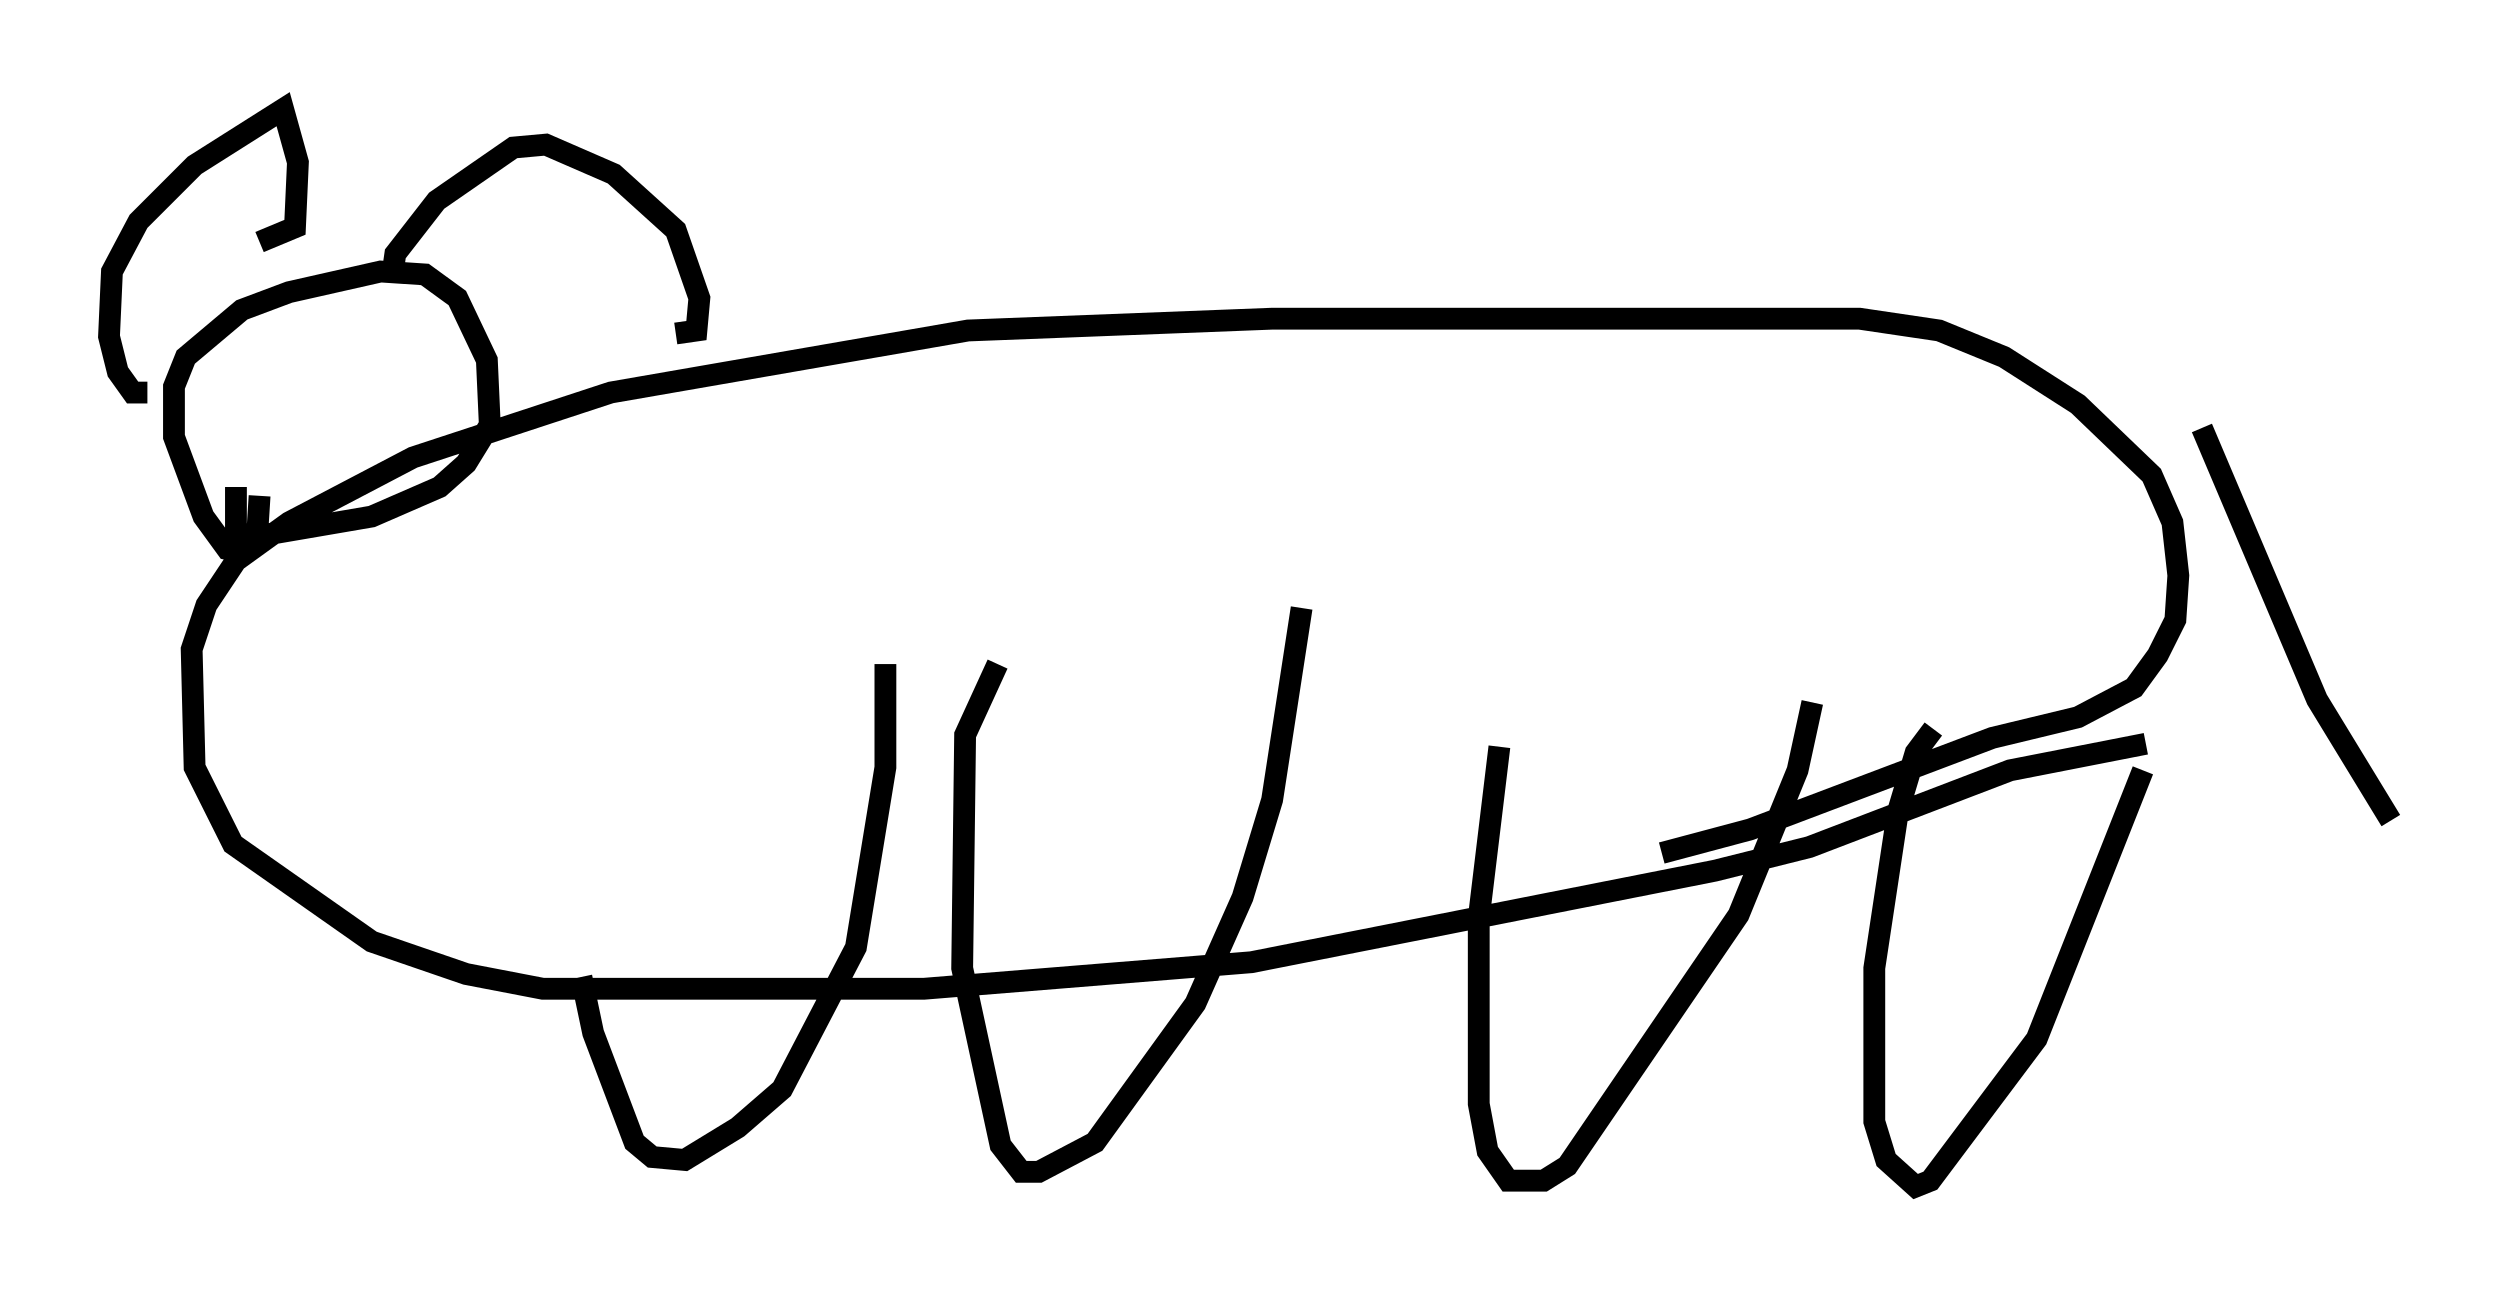 <?xml version="1.0" encoding="utf-8" ?>
<svg baseProfile="full" height="59.391" version="1.1" width="114.6" xmlns="http://www.w3.org/2000/svg" xmlns:ev="http://www.w3.org/2001/xml-events" xmlns:xlink="http://www.w3.org/1999/xlink"><defs /><rect fill="white" height="59.391" width="114.6" x="0" y="0" /><path d="M26.515, 39.235 m0.135, 5.548 l0.541, 2.571 1.894, 5.007 l0.812, 0.677 1.488, 0.135 l2.436, -1.488 2.03, -1.759 l3.383, -6.495 1.353, -8.254 l0.0, -4.736 m5.142, 0.0 l-1.488, 3.248 -0.135, 10.69 l1.759, 8.119 0.947, 1.218 l0.812, 0.0 2.571, -1.353 l4.601, -6.36 2.165, -4.871 l1.353, -4.465 1.353, -8.796 m9.066, 6.36 l-0.947, 7.848 0.0, 8.525 l0.406, 2.165 0.947, 1.353 l1.624, 0.0 1.083, -0.677 l7.848, -11.502 2.706, -6.631 l0.677, -3.112 m5.548, 1.218 l-0.812, 1.083 -0.812, 2.706 l-1.083, 7.172 0.0, 7.036 l0.541, 1.759 1.353, 1.218 l0.677, -0.271 4.871, -6.495 l4.871, -12.314 m0.135, -1.218 l-6.225, 1.218 -9.202, 3.518 l-4.33, 1.083 -21.245, 4.195 l-15.02, 1.218 -17.456, 0.0 l-3.518, -0.677 -4.33, -1.488 l-6.36, -4.465 -1.759, -3.518 l-0.135, -5.413 0.677, -2.03 l1.353, -2.03 2.436, -1.759 l5.683, -2.977 9.066, -2.977 l16.373, -2.842 13.938, -0.541 l26.928, 0.0 3.654, 0.541 l2.977, 1.218 3.383, 2.165 l3.383, 3.248 0.947, 2.165 l0.271, 2.436 -0.135, 2.03 l-0.812, 1.624 -1.083, 1.488 l-2.571, 1.353 -3.924, 0.947 l-11.096, 4.195 -4.059, 1.083 m-64.275, -16.373 l-0.135, 2.165 -0.677, 0.406 l-0.677, -0.135 -1.083, -1.488 l-1.353, -3.654 0.0, -2.3 l0.541, -1.353 2.571, -2.165 l2.165, -0.812 4.195, -0.947 l2.03, 0.135 1.488, 1.083 l1.353, 2.842 0.135, 2.977 l-1.083, 1.759 -1.218, 1.083 l-3.112, 1.353 -4.736, 0.812 l-1.488, 0.0 0.0, -2.165 m-4.059, -4.33 l-0.677, 0.0 -0.677, -0.947 l-0.406, -1.624 0.135, -2.977 l1.218, -2.3 2.571, -2.571 l4.059, -2.571 0.677, 2.436 l-0.135, 2.977 -1.624, 0.677 m6.089, 1.488 l0.135, -0.947 1.894, -2.436 l3.518, -2.436 1.488, -0.135 l3.112, 1.353 2.842, 2.571 l1.083, 3.112 -0.135, 1.488 l-0.947, 0.135 m69.959, 4.33 l5.277, 12.449 3.383, 5.548 " fill="none" stroke="black" stroke-width="1" /></svg>